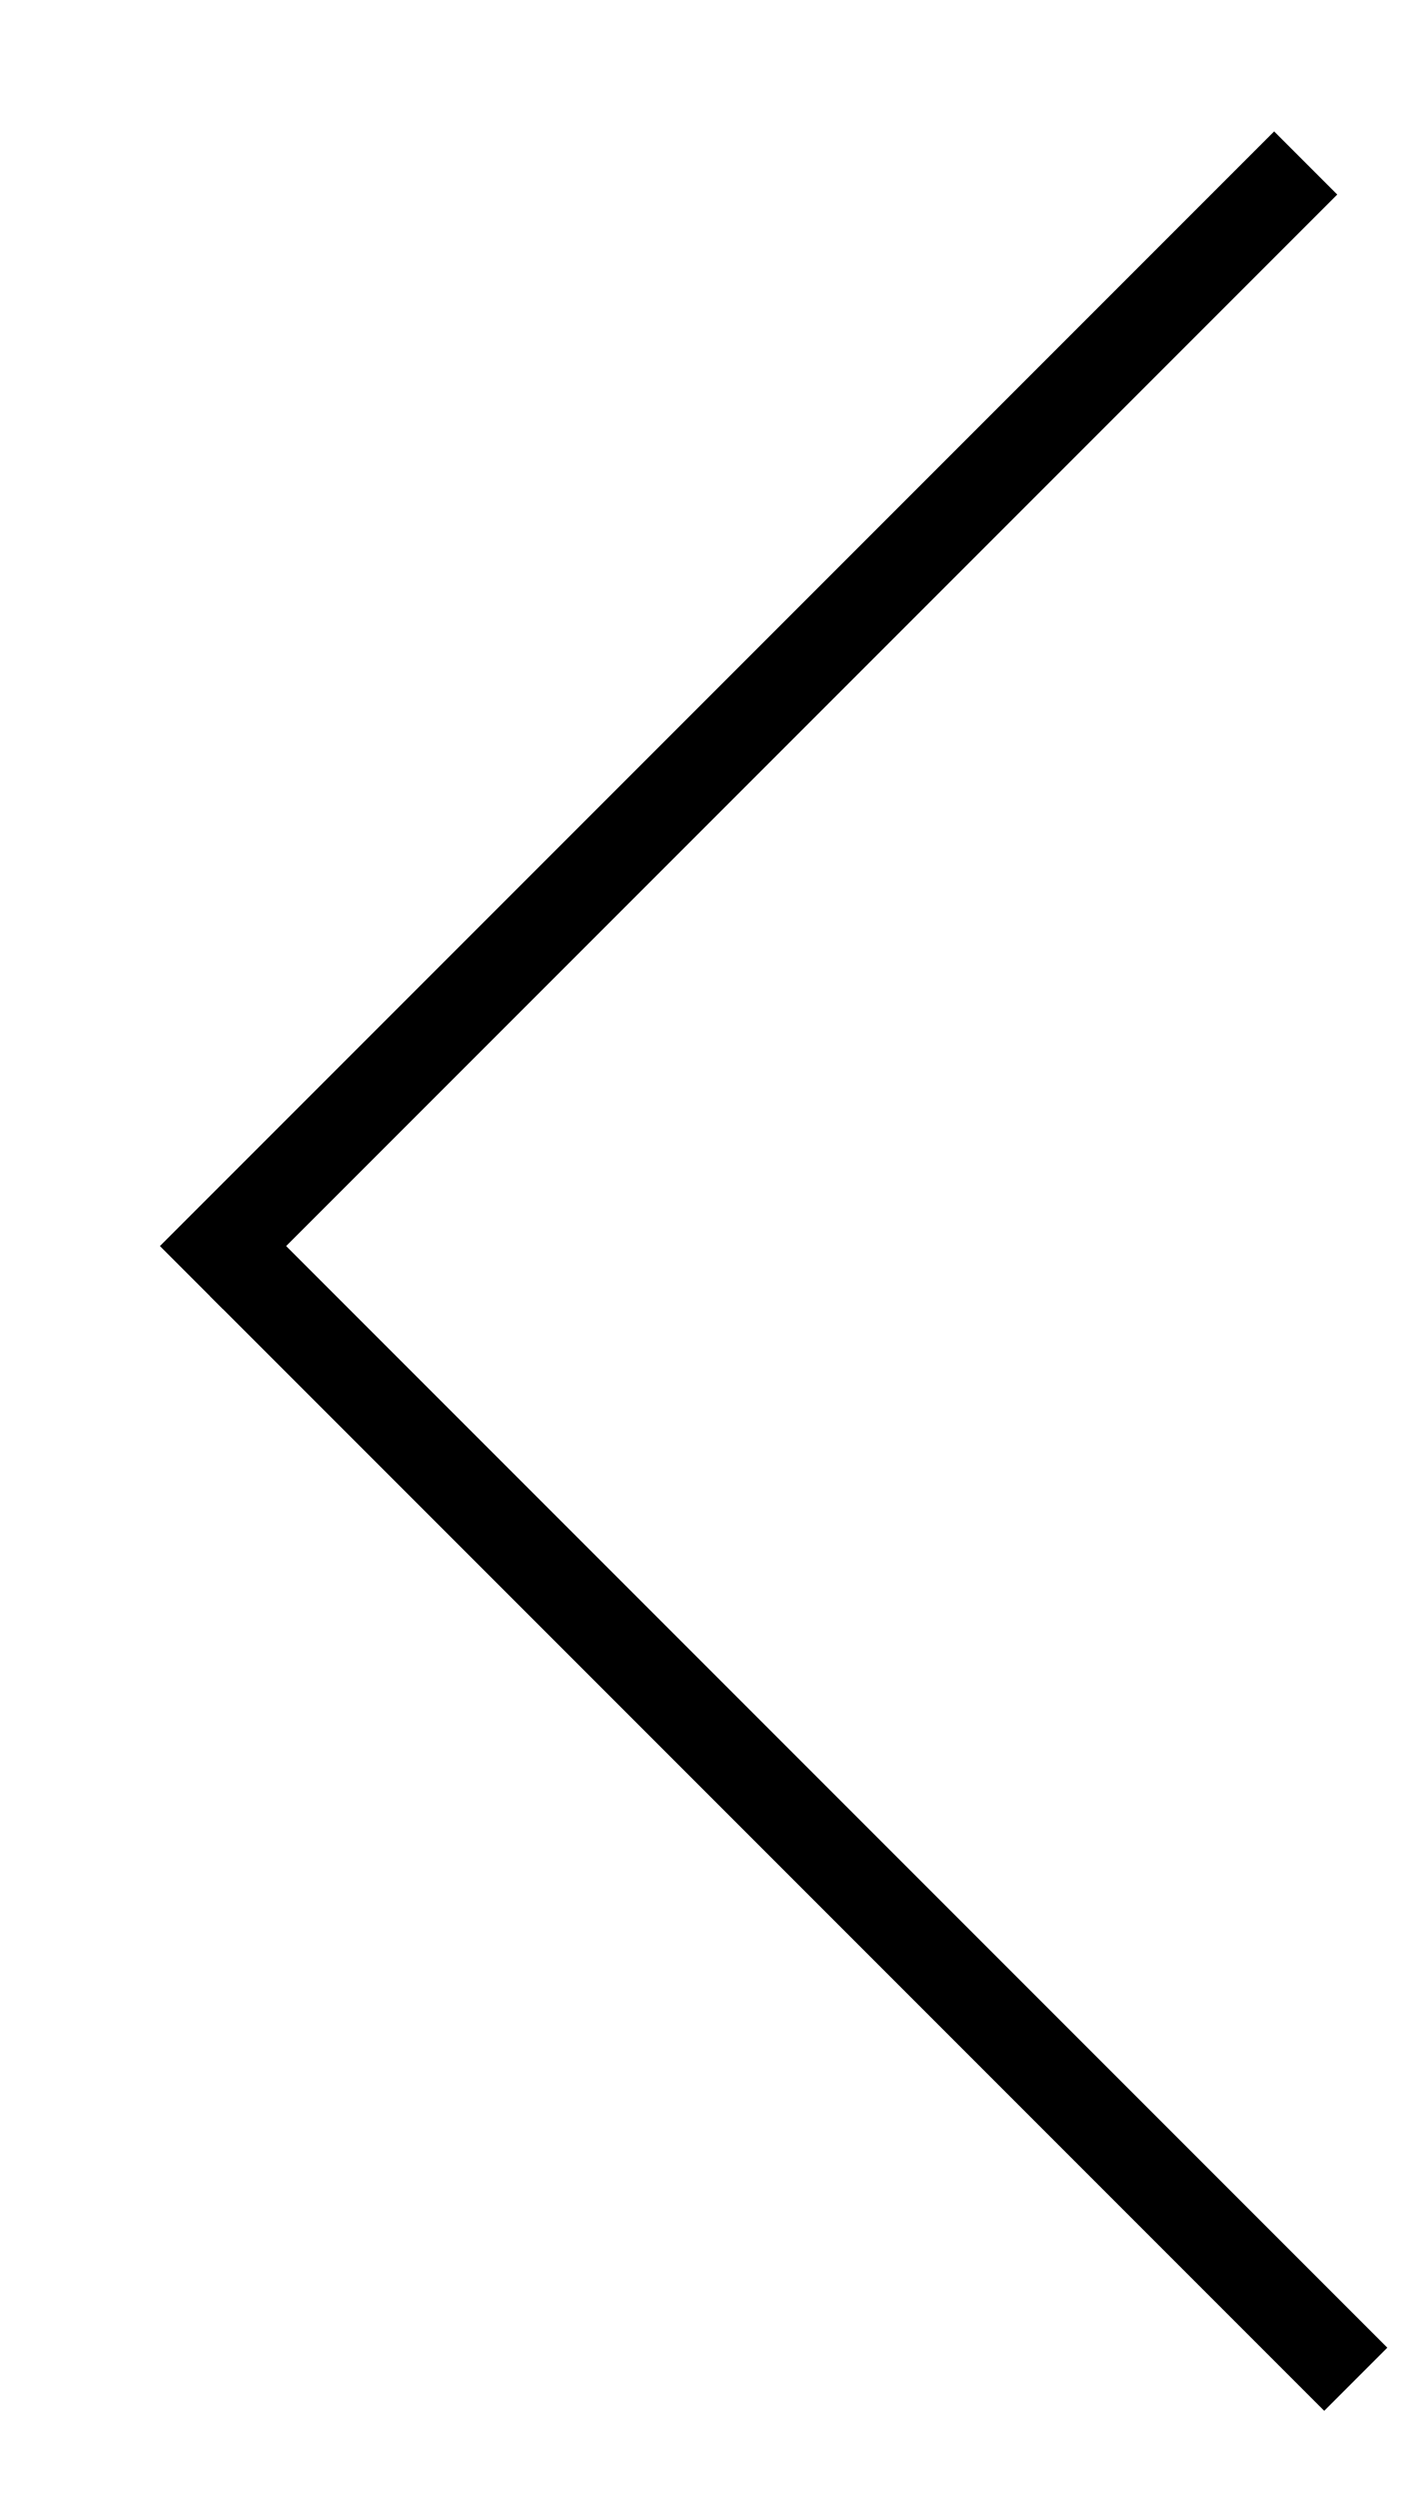 <svg width="16" height="28" viewBox="0 0 16 28" fill="none" xmlns="http://www.w3.org/2000/svg">
<path d="M14.837 26.294L3.06 14.517" stroke="black" stroke-linecap="square"/>
<path d="M2.499 13.956L14.276 2.179" stroke="black" stroke-linecap="square"/>
</svg>
